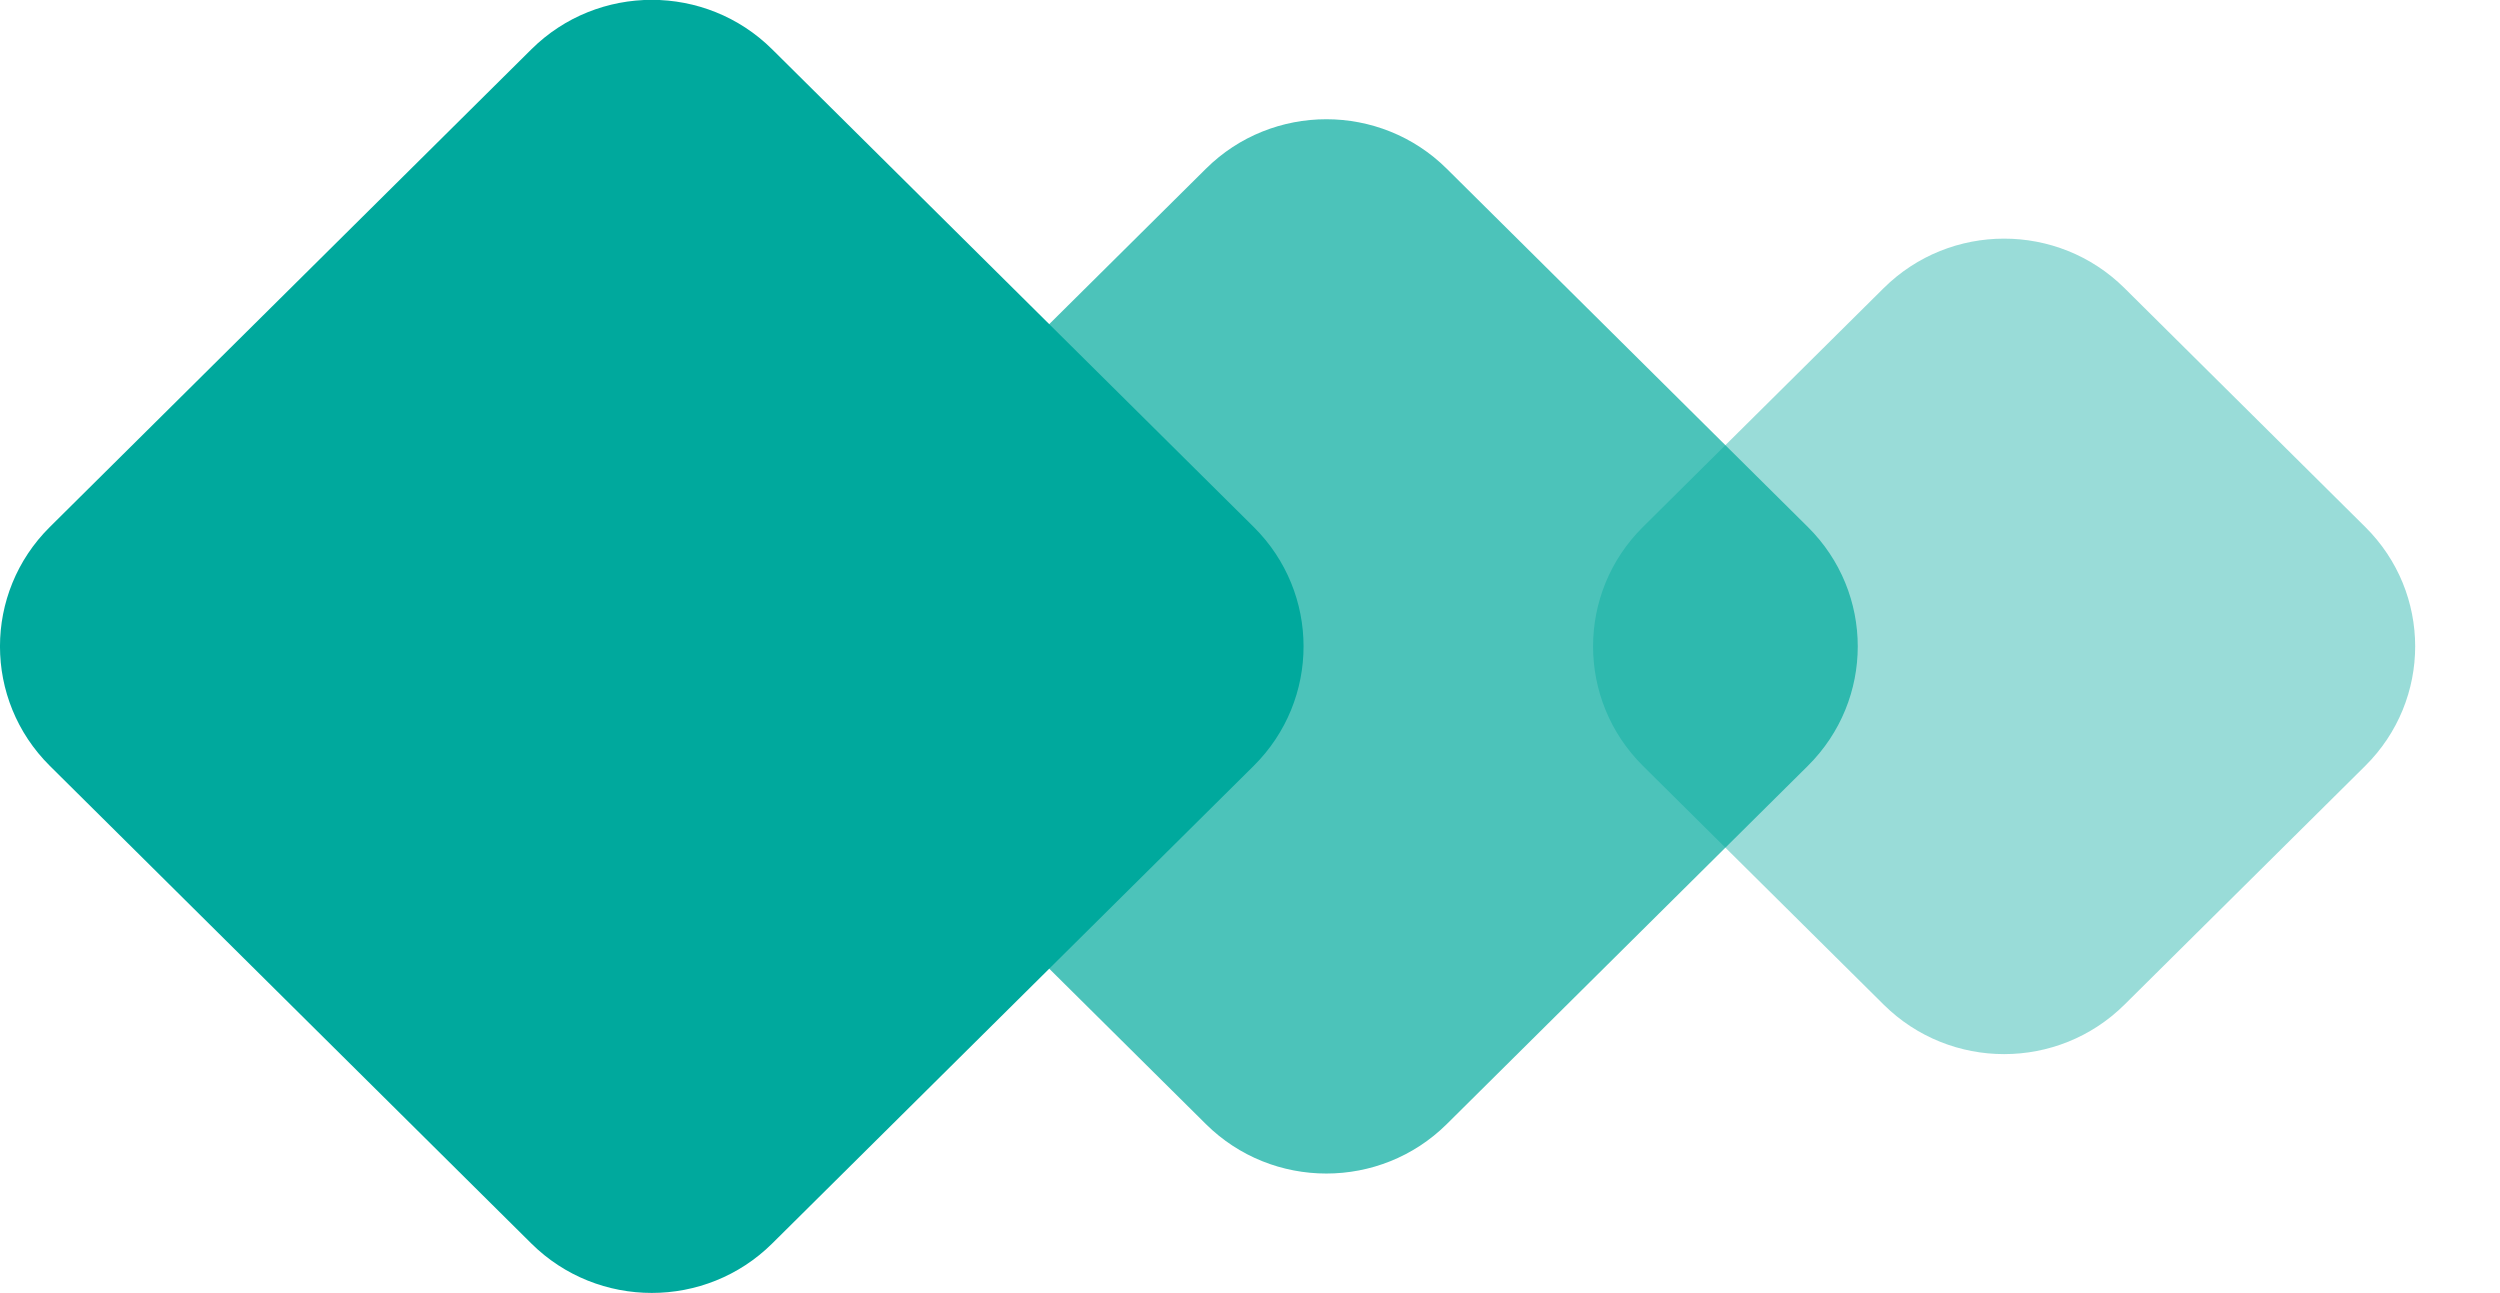 <svg xmlns="http://www.w3.org/2000/svg" width="29" height="15">
    <path fill="#00A99D" fill-rule="evenodd" d="M24.644 3.342l2.793 2.771c.772.765.772 2.005 0 2.771l-2.793 2.77c-.771.765-2.021.765-2.793 0l-2.793-2.77c-.771-.766-.771-2.006 0-2.771l2.793-2.771c.772-.765 2.022-.765 2.793 0z" opacity=".4"/>
    <path fill="#00A99D" fill-rule="evenodd" d="M16.782 1.957l4.189 4.156c.772.765.772 2.005 0 2.771l-4.189 4.156c-.771.764-2.022.764-2.793 0l-4.19-4.156c-.771-.766-.771-2.006 0-2.771l4.19-4.156c.771-.765 2.022-.765 2.793 0z" opacity=".702"/>
    <path fill="#00A99D" fill-rule="evenodd" d="M8.957.572l5.586 5.541c.771.765.771 2.005 0 2.771l-5.586 5.541c-.771.764-2.022.764-2.793 0L.578 8.884c-.771-.766-.771-2.006 0-2.771L6.164.572c.771-.765 2.022-.765 2.793 0z"/>
</svg>
